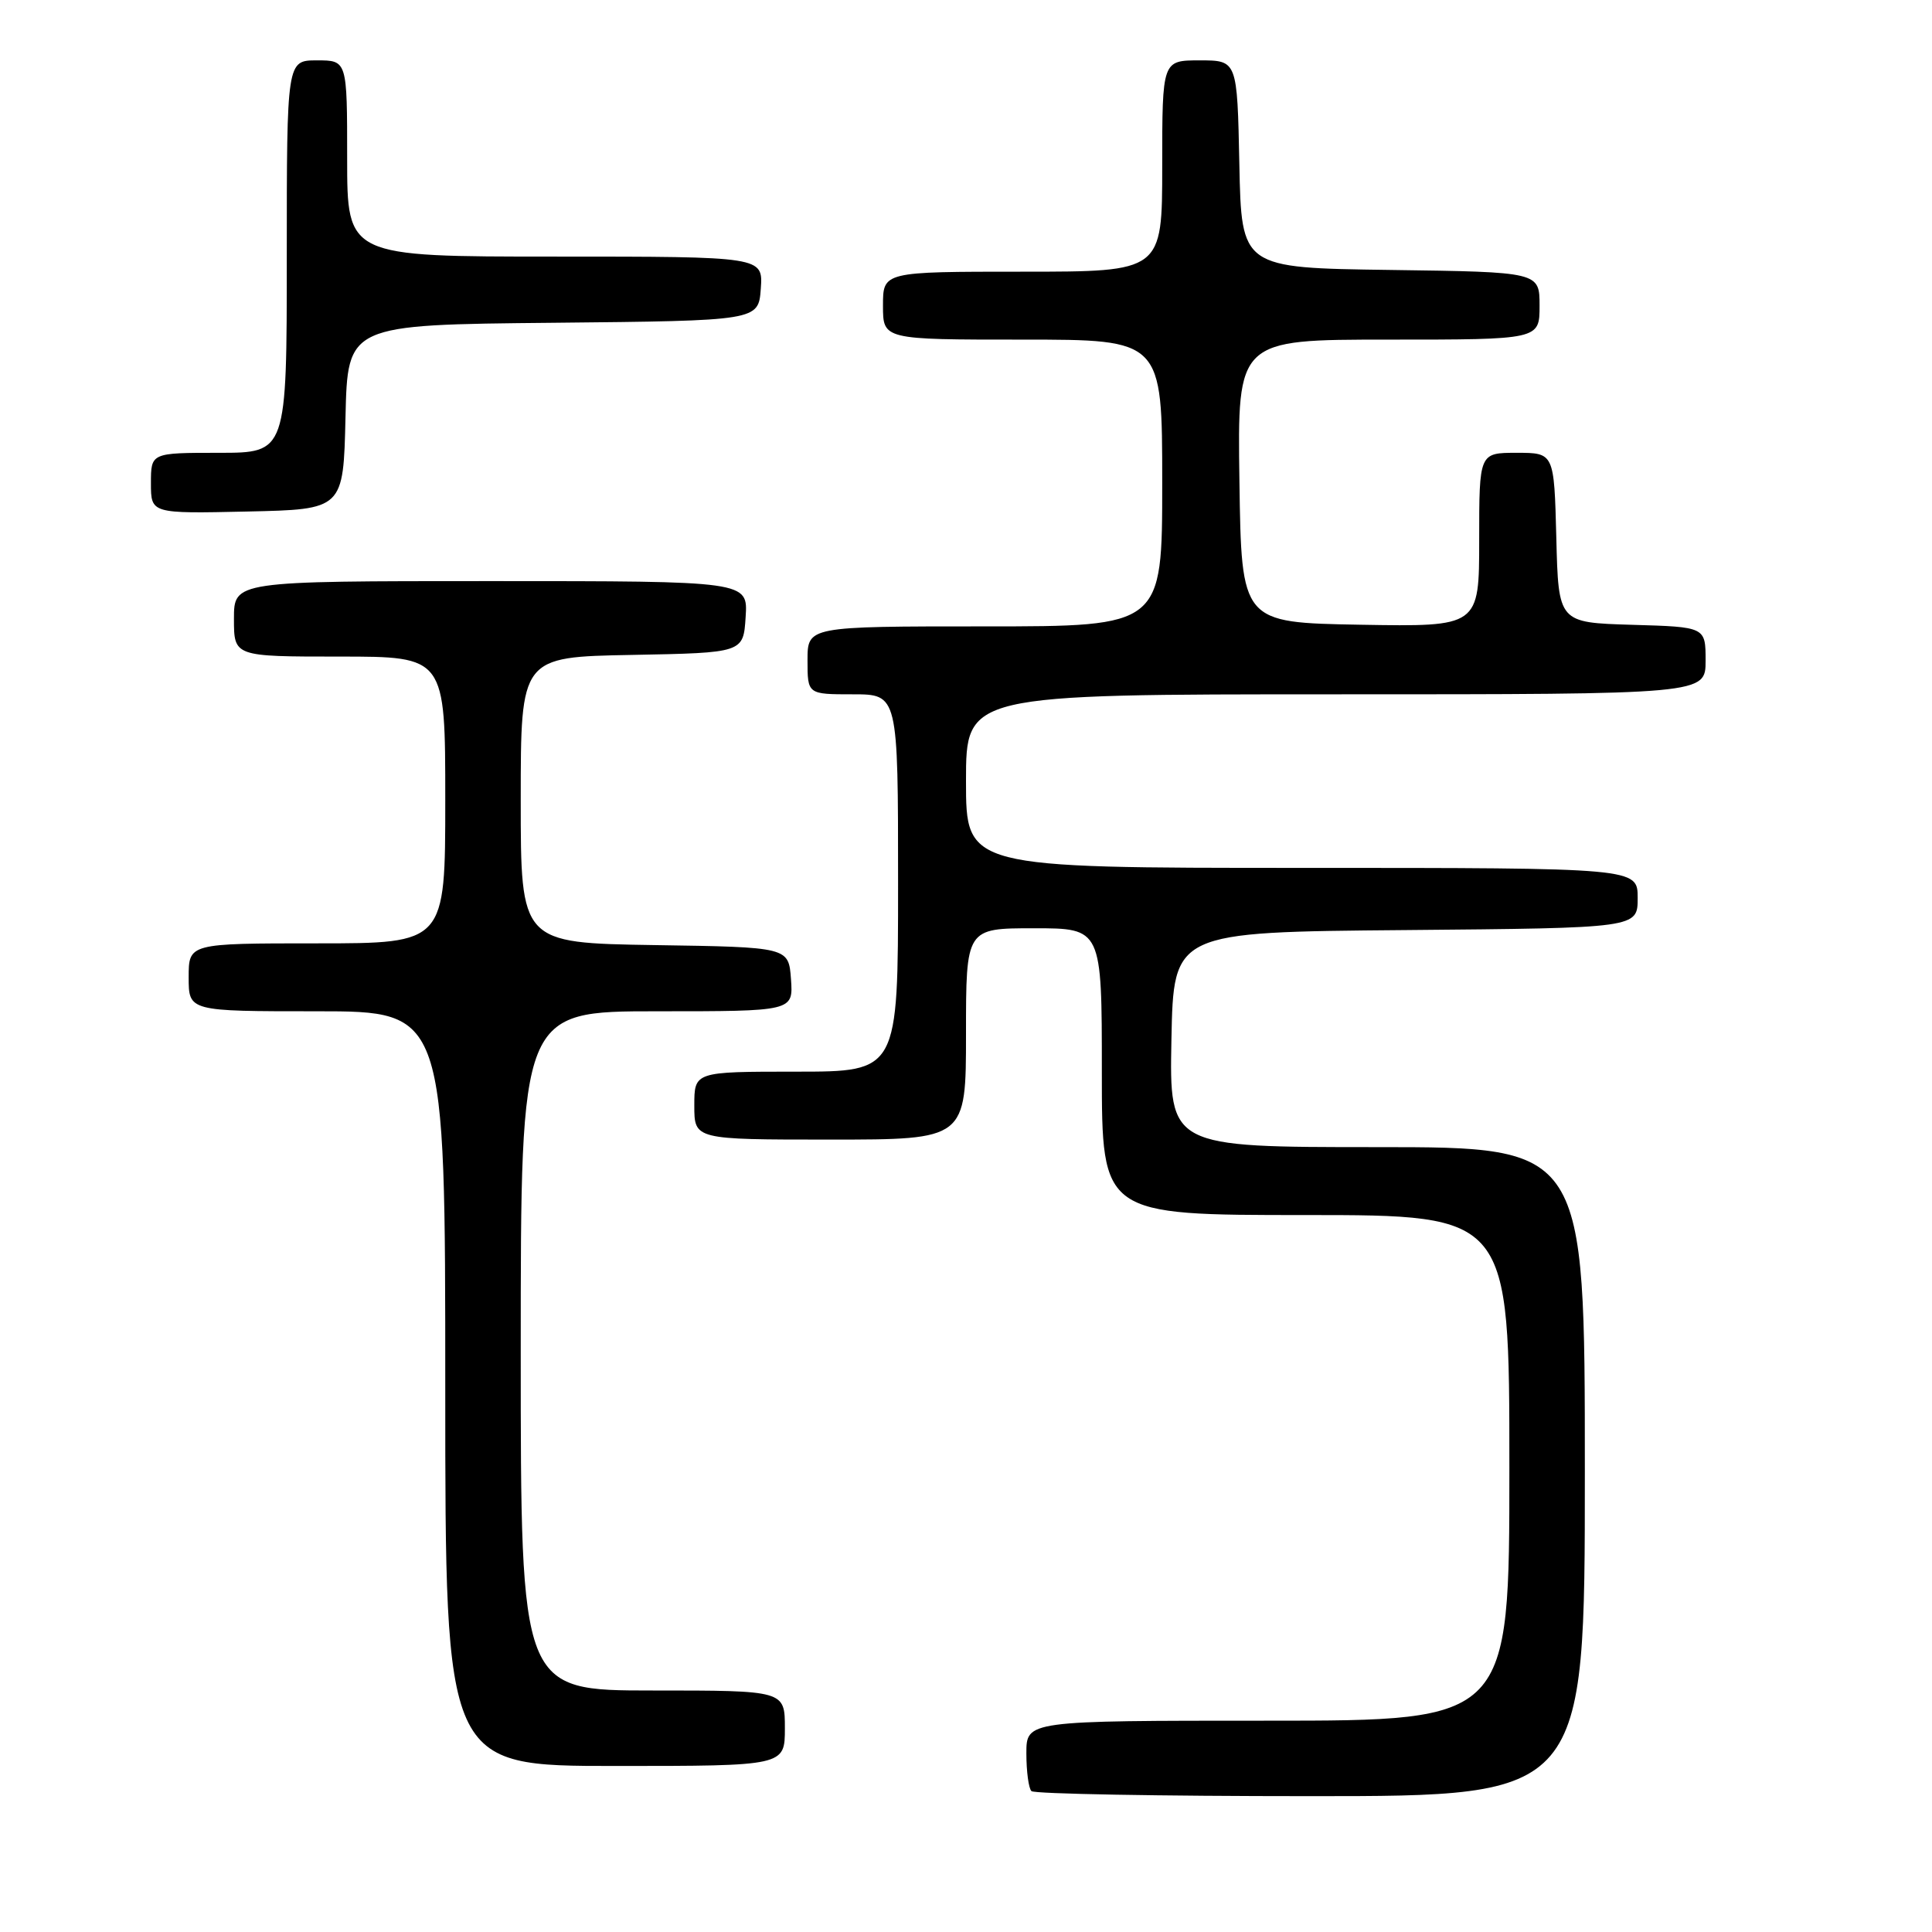 <?xml version="1.0" encoding="UTF-8" standalone="no"?>
<!DOCTYPE svg PUBLIC "-//W3C//DTD SVG 1.1//EN" "http://www.w3.org/Graphics/SVG/1.1/DTD/svg11.dtd" >
<svg xmlns="http://www.w3.org/2000/svg" xmlns:xlink="http://www.w3.org/1999/xlink" version="1.1" viewBox="0 0 256 256">
 <g >
 <path fill="currentColor"
d=" M 210.00 195.00 C 210.00 152.00 210.00 152.00 182.47 152.00 C 154.95 152.00 154.95 152.00 155.22 137.75 C 155.50 123.50 155.50 123.50 186.25 123.24 C 217.00 122.97 217.00 122.97 217.00 118.99 C 217.00 115.00 217.00 115.00 172.50 115.00 C 128.00 115.00 128.00 115.00 128.00 103.50 C 128.00 92.00 128.00 92.00 177.00 92.00 C 226.00 92.00 226.00 92.00 226.00 87.54 C 226.00 83.07 226.00 83.07 216.25 82.79 C 206.50 82.50 206.50 82.50 206.22 71.25 C 205.93 60.00 205.93 60.00 200.97 60.00 C 196.00 60.00 196.00 60.00 196.00 71.53 C 196.00 83.05 196.00 83.05 180.25 82.78 C 164.50 82.50 164.50 82.50 164.23 63.75 C 163.96 45.00 163.96 45.00 183.98 45.00 C 204.00 45.00 204.00 45.00 204.00 40.52 C 204.00 36.04 204.00 36.04 184.25 35.77 C 164.50 35.50 164.50 35.50 164.22 21.75 C 163.94 8.00 163.94 8.00 158.97 8.00 C 154.00 8.00 154.00 8.00 154.00 22.00 C 154.00 36.00 154.00 36.00 135.50 36.00 C 117.00 36.00 117.00 36.00 117.00 40.50 C 117.00 45.00 117.00 45.00 135.50 45.00 C 154.00 45.00 154.00 45.00 154.00 64.00 C 154.00 83.00 154.00 83.00 130.50 83.00 C 107.00 83.00 107.00 83.00 107.00 87.50 C 107.00 92.00 107.00 92.00 113.00 92.00 C 119.00 92.00 119.00 92.00 119.00 117.00 C 119.00 142.00 119.00 142.00 105.50 142.00 C 92.00 142.00 92.00 142.00 92.00 146.50 C 92.00 151.00 92.00 151.00 110.00 151.00 C 128.00 151.00 128.00 151.00 128.00 137.00 C 128.00 123.00 128.00 123.00 137.00 123.00 C 146.00 123.00 146.00 123.00 146.00 142.00 C 146.00 161.00 146.00 161.00 173.00 161.00 C 200.00 161.00 200.00 161.00 200.00 194.50 C 200.00 228.00 200.00 228.00 168.00 228.00 C 136.00 228.00 136.00 228.00 136.00 232.33 C 136.00 234.72 136.30 236.97 136.67 237.33 C 137.03 237.70 153.68 238.00 173.67 238.00 C 210.00 238.00 210.00 238.00 210.00 195.00 Z  M 104.00 229.00 C 104.00 224.00 104.00 224.00 86.50 224.00 C 69.00 224.00 69.00 224.00 69.00 179.00 C 69.00 134.00 69.00 134.00 87.06 134.00 C 105.11 134.00 105.11 134.00 104.81 129.75 C 104.50 125.50 104.50 125.50 86.75 125.23 C 69.00 124.95 69.00 124.95 69.00 106.00 C 69.00 87.05 69.00 87.05 83.75 86.78 C 98.50 86.50 98.50 86.50 98.80 81.75 C 99.11 77.00 99.11 77.00 65.05 77.00 C 31.00 77.00 31.00 77.00 31.00 82.00 C 31.00 87.00 31.00 87.00 45.00 87.00 C 59.00 87.00 59.00 87.00 59.00 106.00 C 59.00 125.00 59.00 125.00 42.00 125.00 C 25.00 125.00 25.00 125.00 25.00 129.50 C 25.00 134.00 25.00 134.00 42.00 134.00 C 59.00 134.00 59.00 134.00 59.00 184.00 C 59.00 234.00 59.00 234.00 81.50 234.00 C 104.00 234.00 104.00 234.00 104.00 229.00 Z  M 45.78 55.27 C 46.06 43.03 46.06 43.03 73.28 42.77 C 100.50 42.50 100.50 42.50 100.81 38.25 C 101.11 34.00 101.11 34.00 73.56 34.00 C 46.00 34.00 46.00 34.00 46.00 21.00 C 46.00 8.00 46.00 8.00 42.00 8.00 C 38.00 8.00 38.00 8.00 38.00 34.00 C 38.00 60.00 38.00 60.00 29.00 60.00 C 20.00 60.00 20.00 60.00 20.00 64.03 C 20.00 68.06 20.00 68.06 32.75 67.78 C 45.50 67.50 45.50 67.50 45.78 55.27 Z "/>
</g>
</svg>